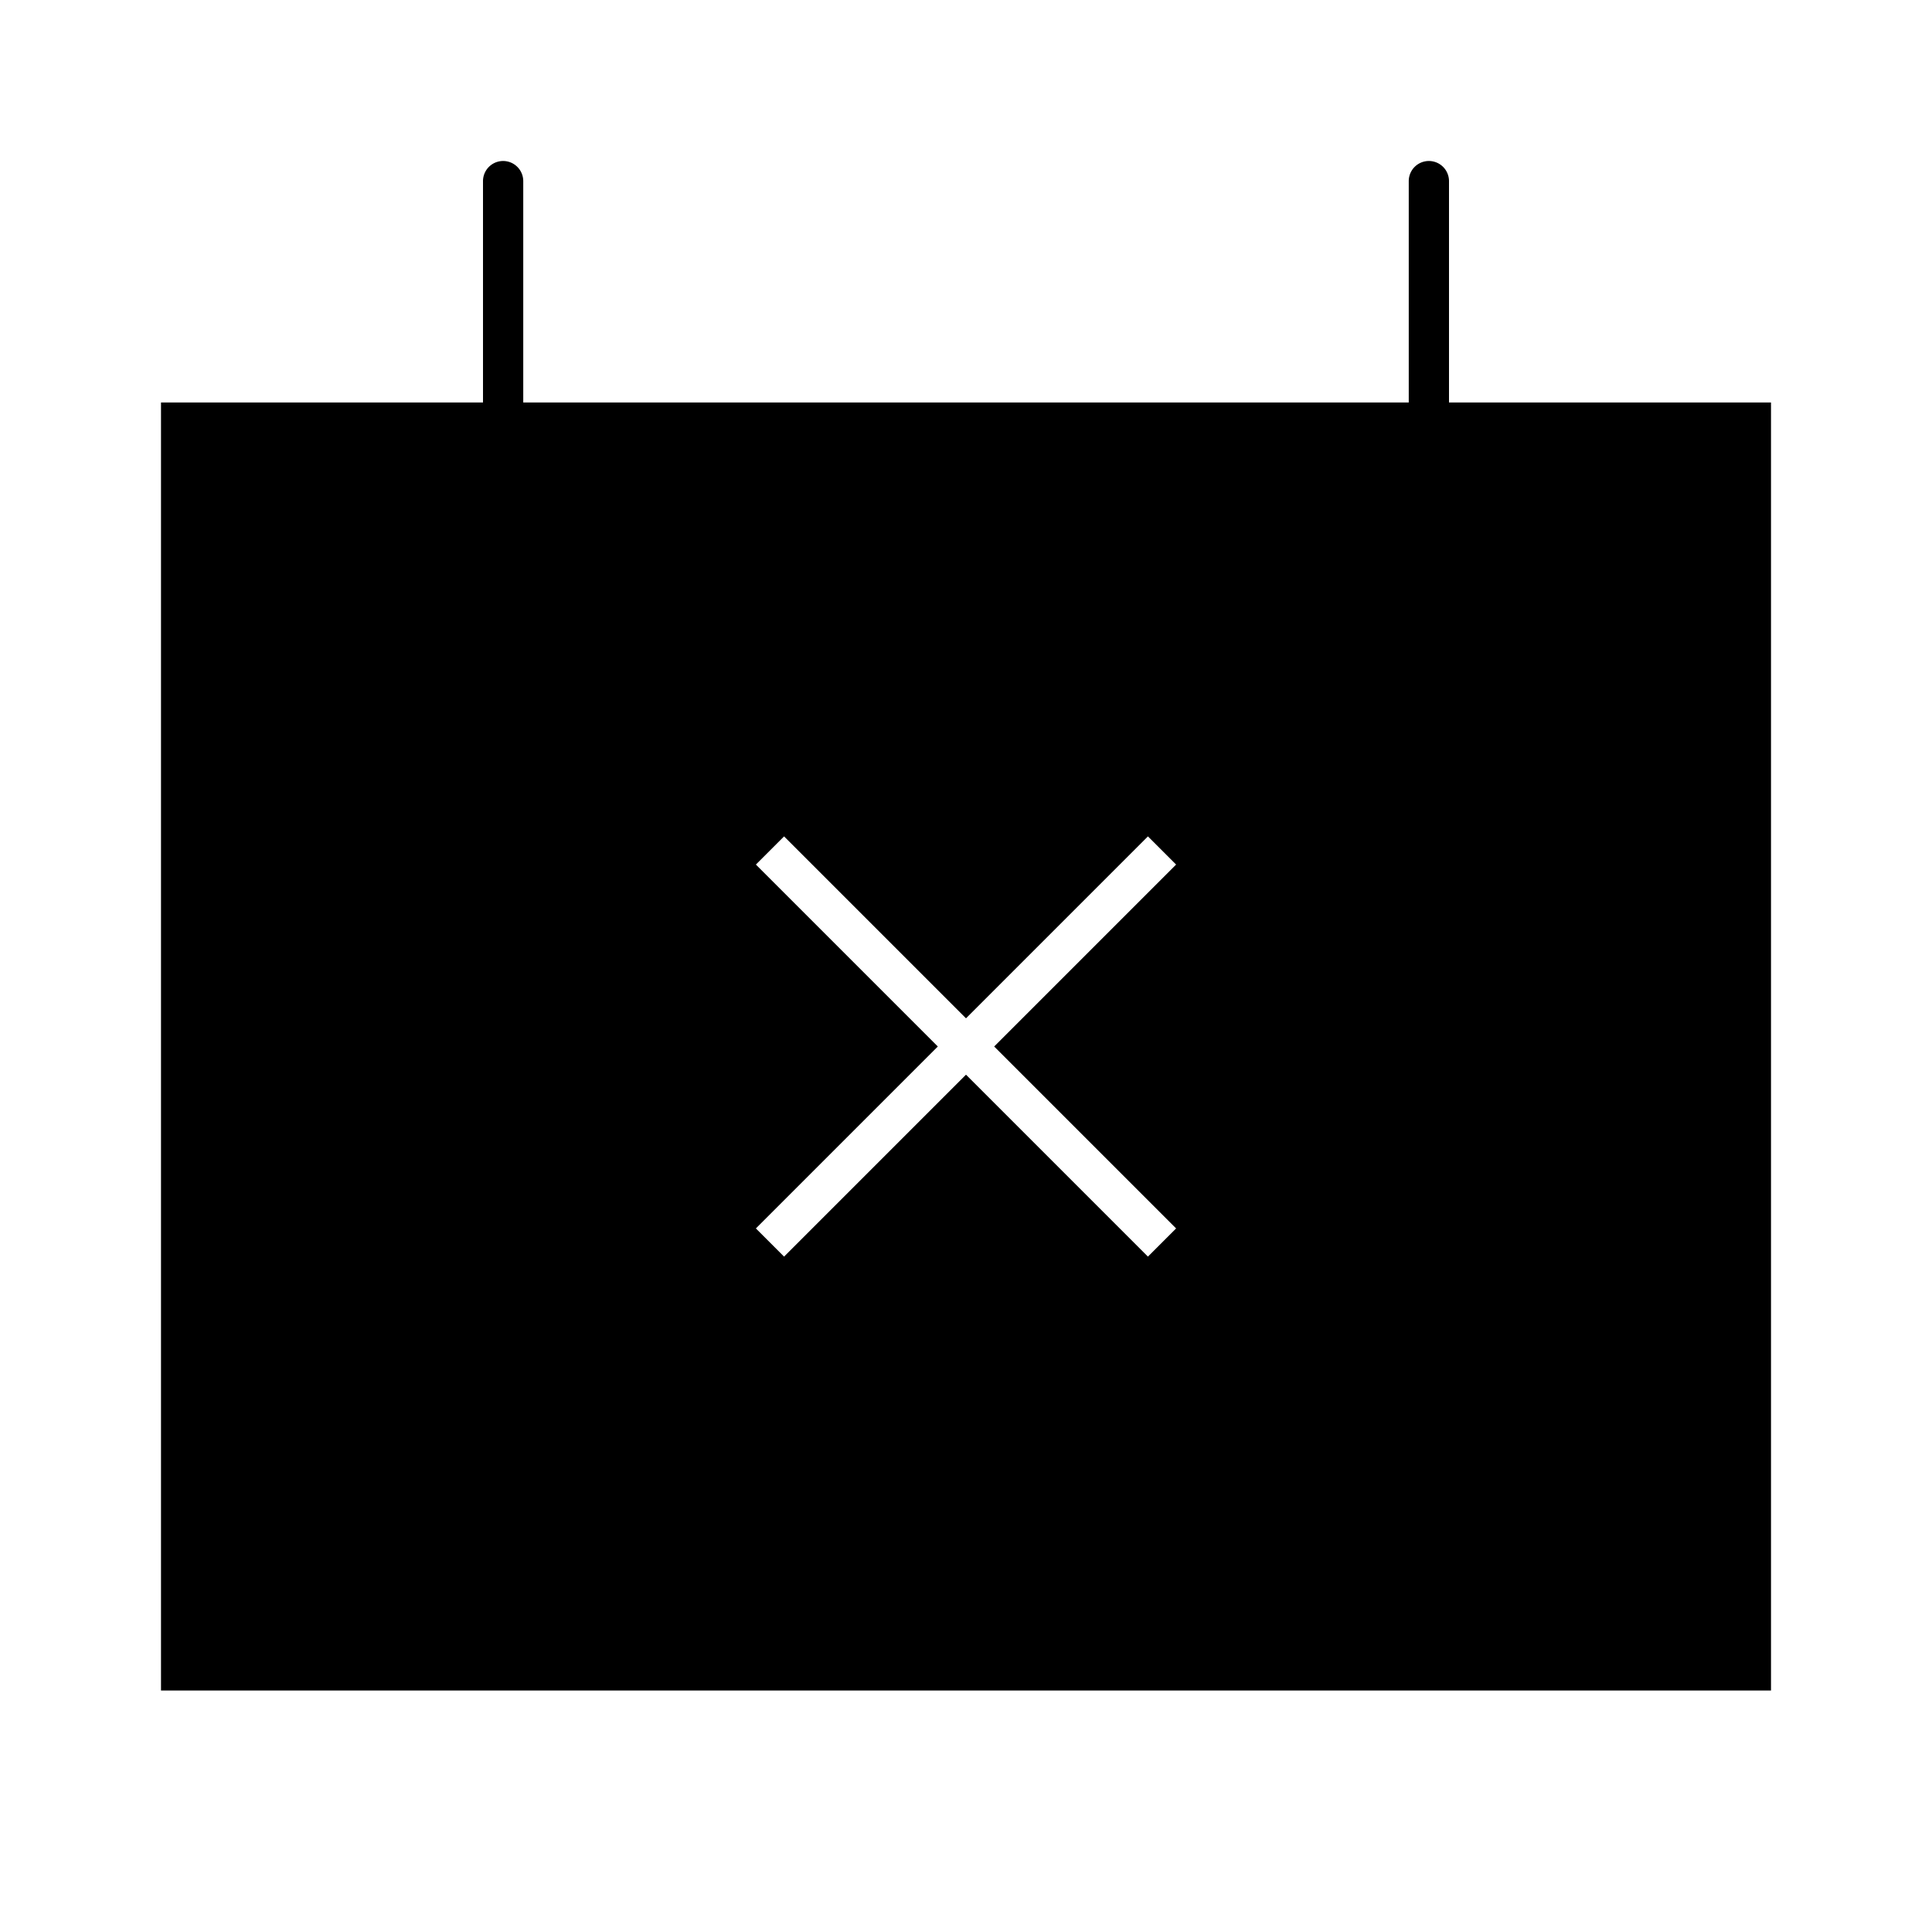<svg id="Layer_1" data-name="Layer 1" xmlns="http://www.w3.org/2000/svg" viewBox="0 0 24 24"><title>iconoteka_event_busy_l_f</title><path d="M18,5V2.25a.25.25,0,0,0-.5,0V5H6.5V2.25a.25.25,0,0,0-.5,0V5H2V21H22V5ZM14.61,15.26l-.35.35L12,13.35,9.74,15.61l-.35-.35L11.65,13,9.39,10.74l.35-.35L12,12.65l2.26-2.26.35.35L12.35,13Z"/></svg>